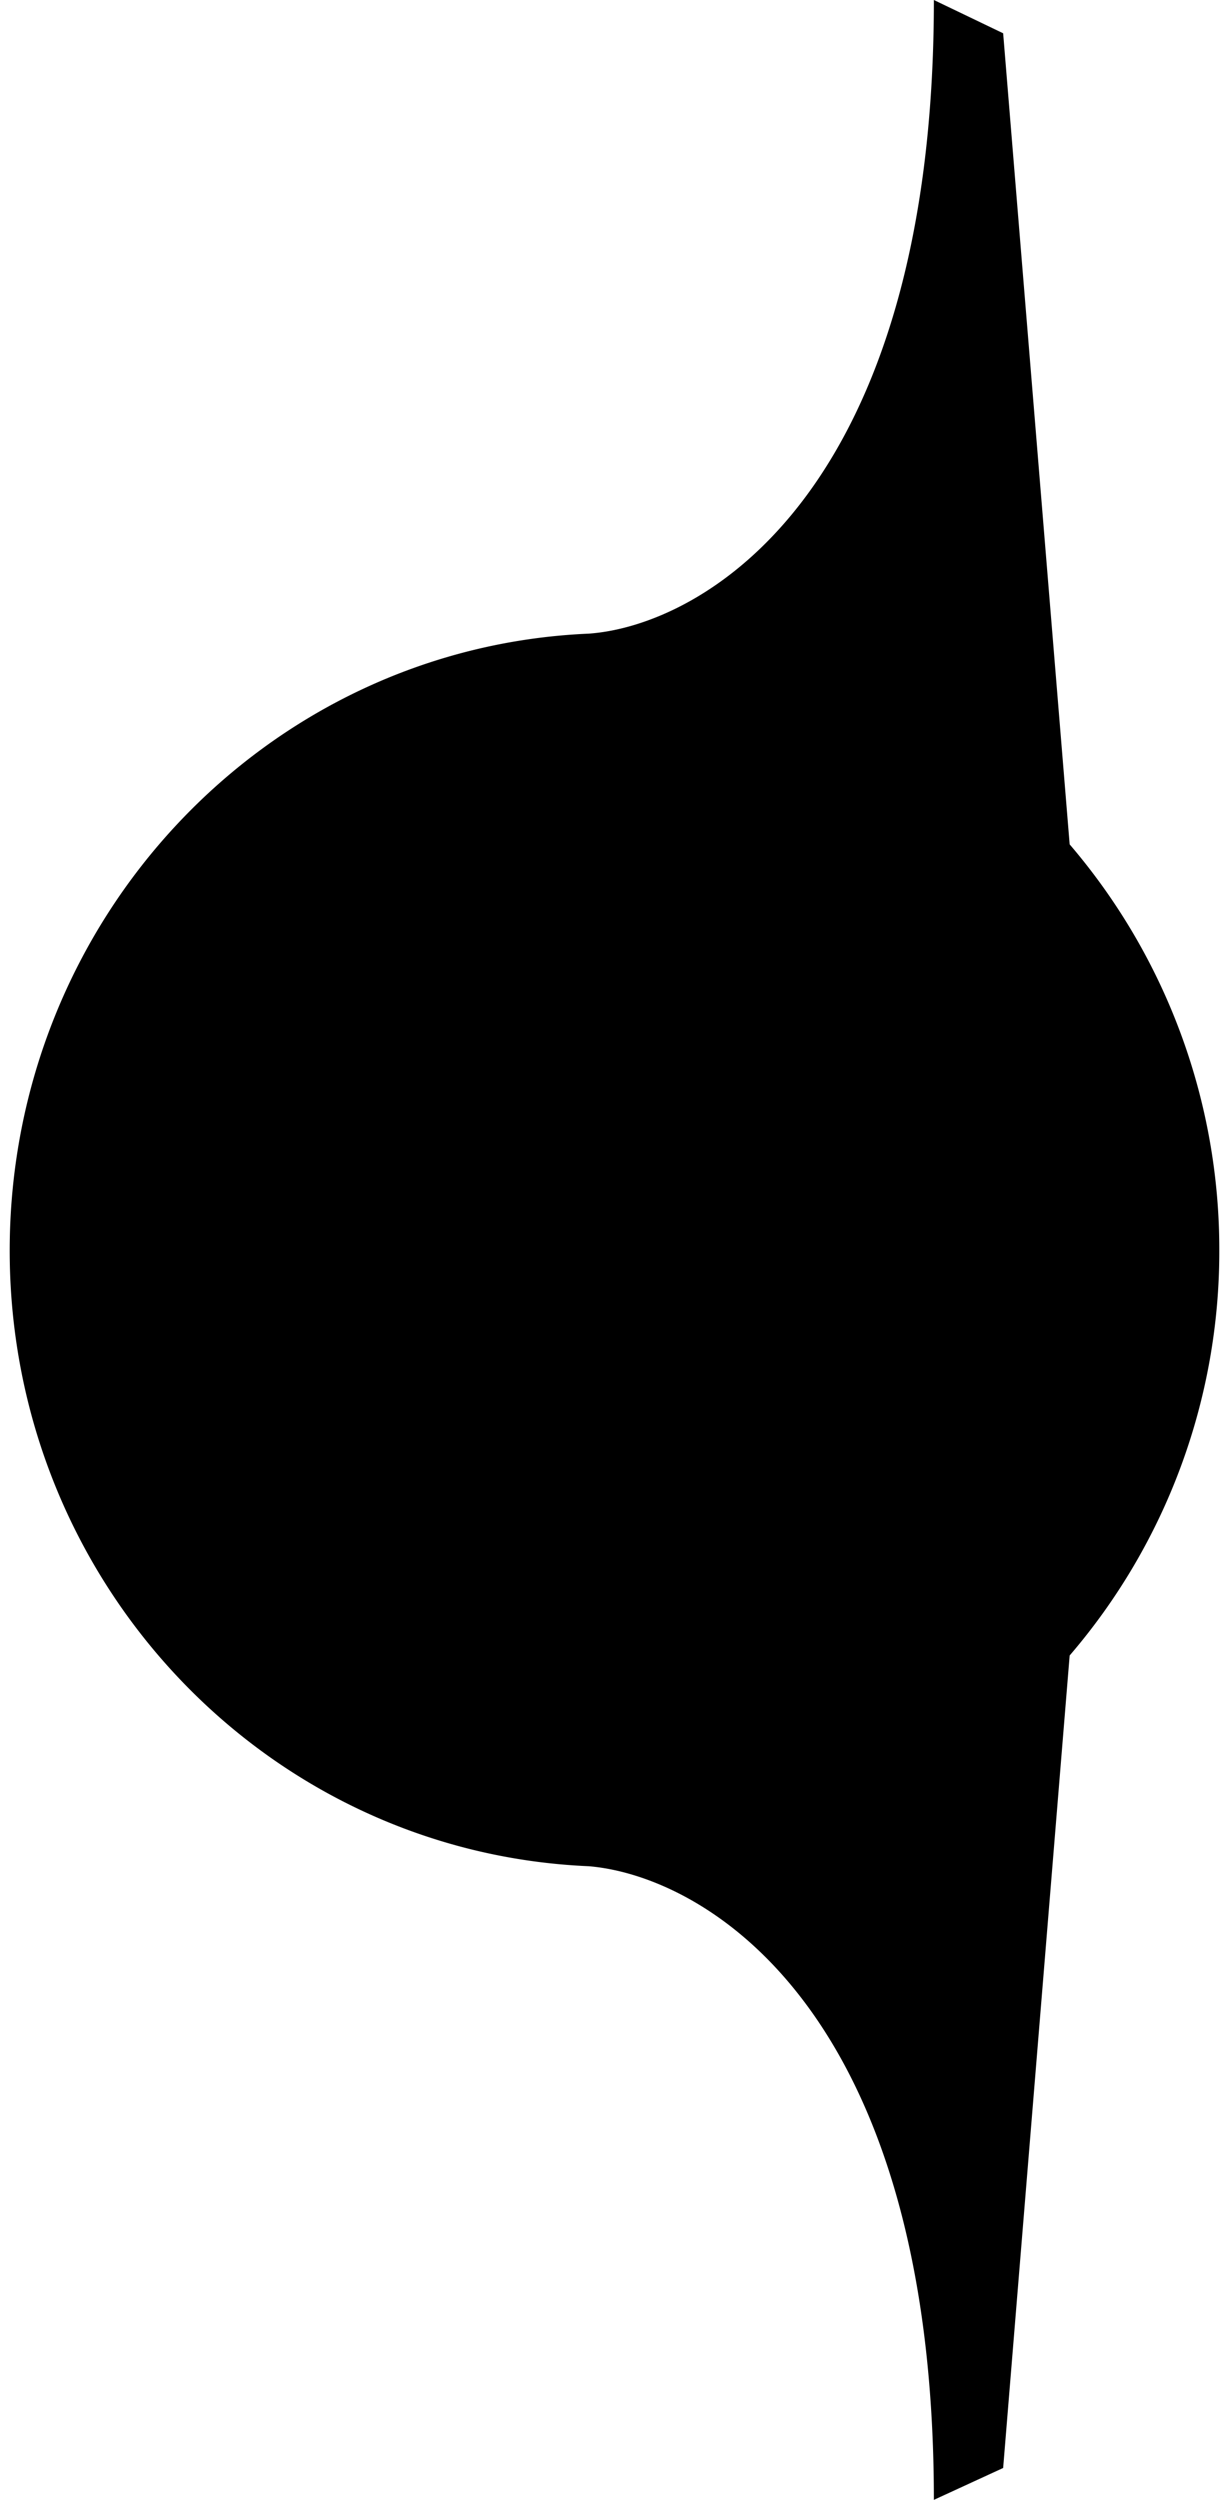 <svg data-name="Layer 1" xmlns="http://www.w3.org/2000/svg" viewBox="0 0 88.7 180.3"><path d="M88 90.2a44.7 44.7 0 01-10.8 29.2L72.4 178l-5 2.3c0-35.5-16.6-45-24.9-45.7C19.2 133.6.7 114.1.7 90.2s18.5-43.5 41.8-44.5c8.3-.6 24.9-10.2 24.9-45.7l5 2.4 4.8 58.5A44.9 44.9 0 0188 90.2z"/><circle cx="44.3" cy="90.2" r="32.5" /></svg>